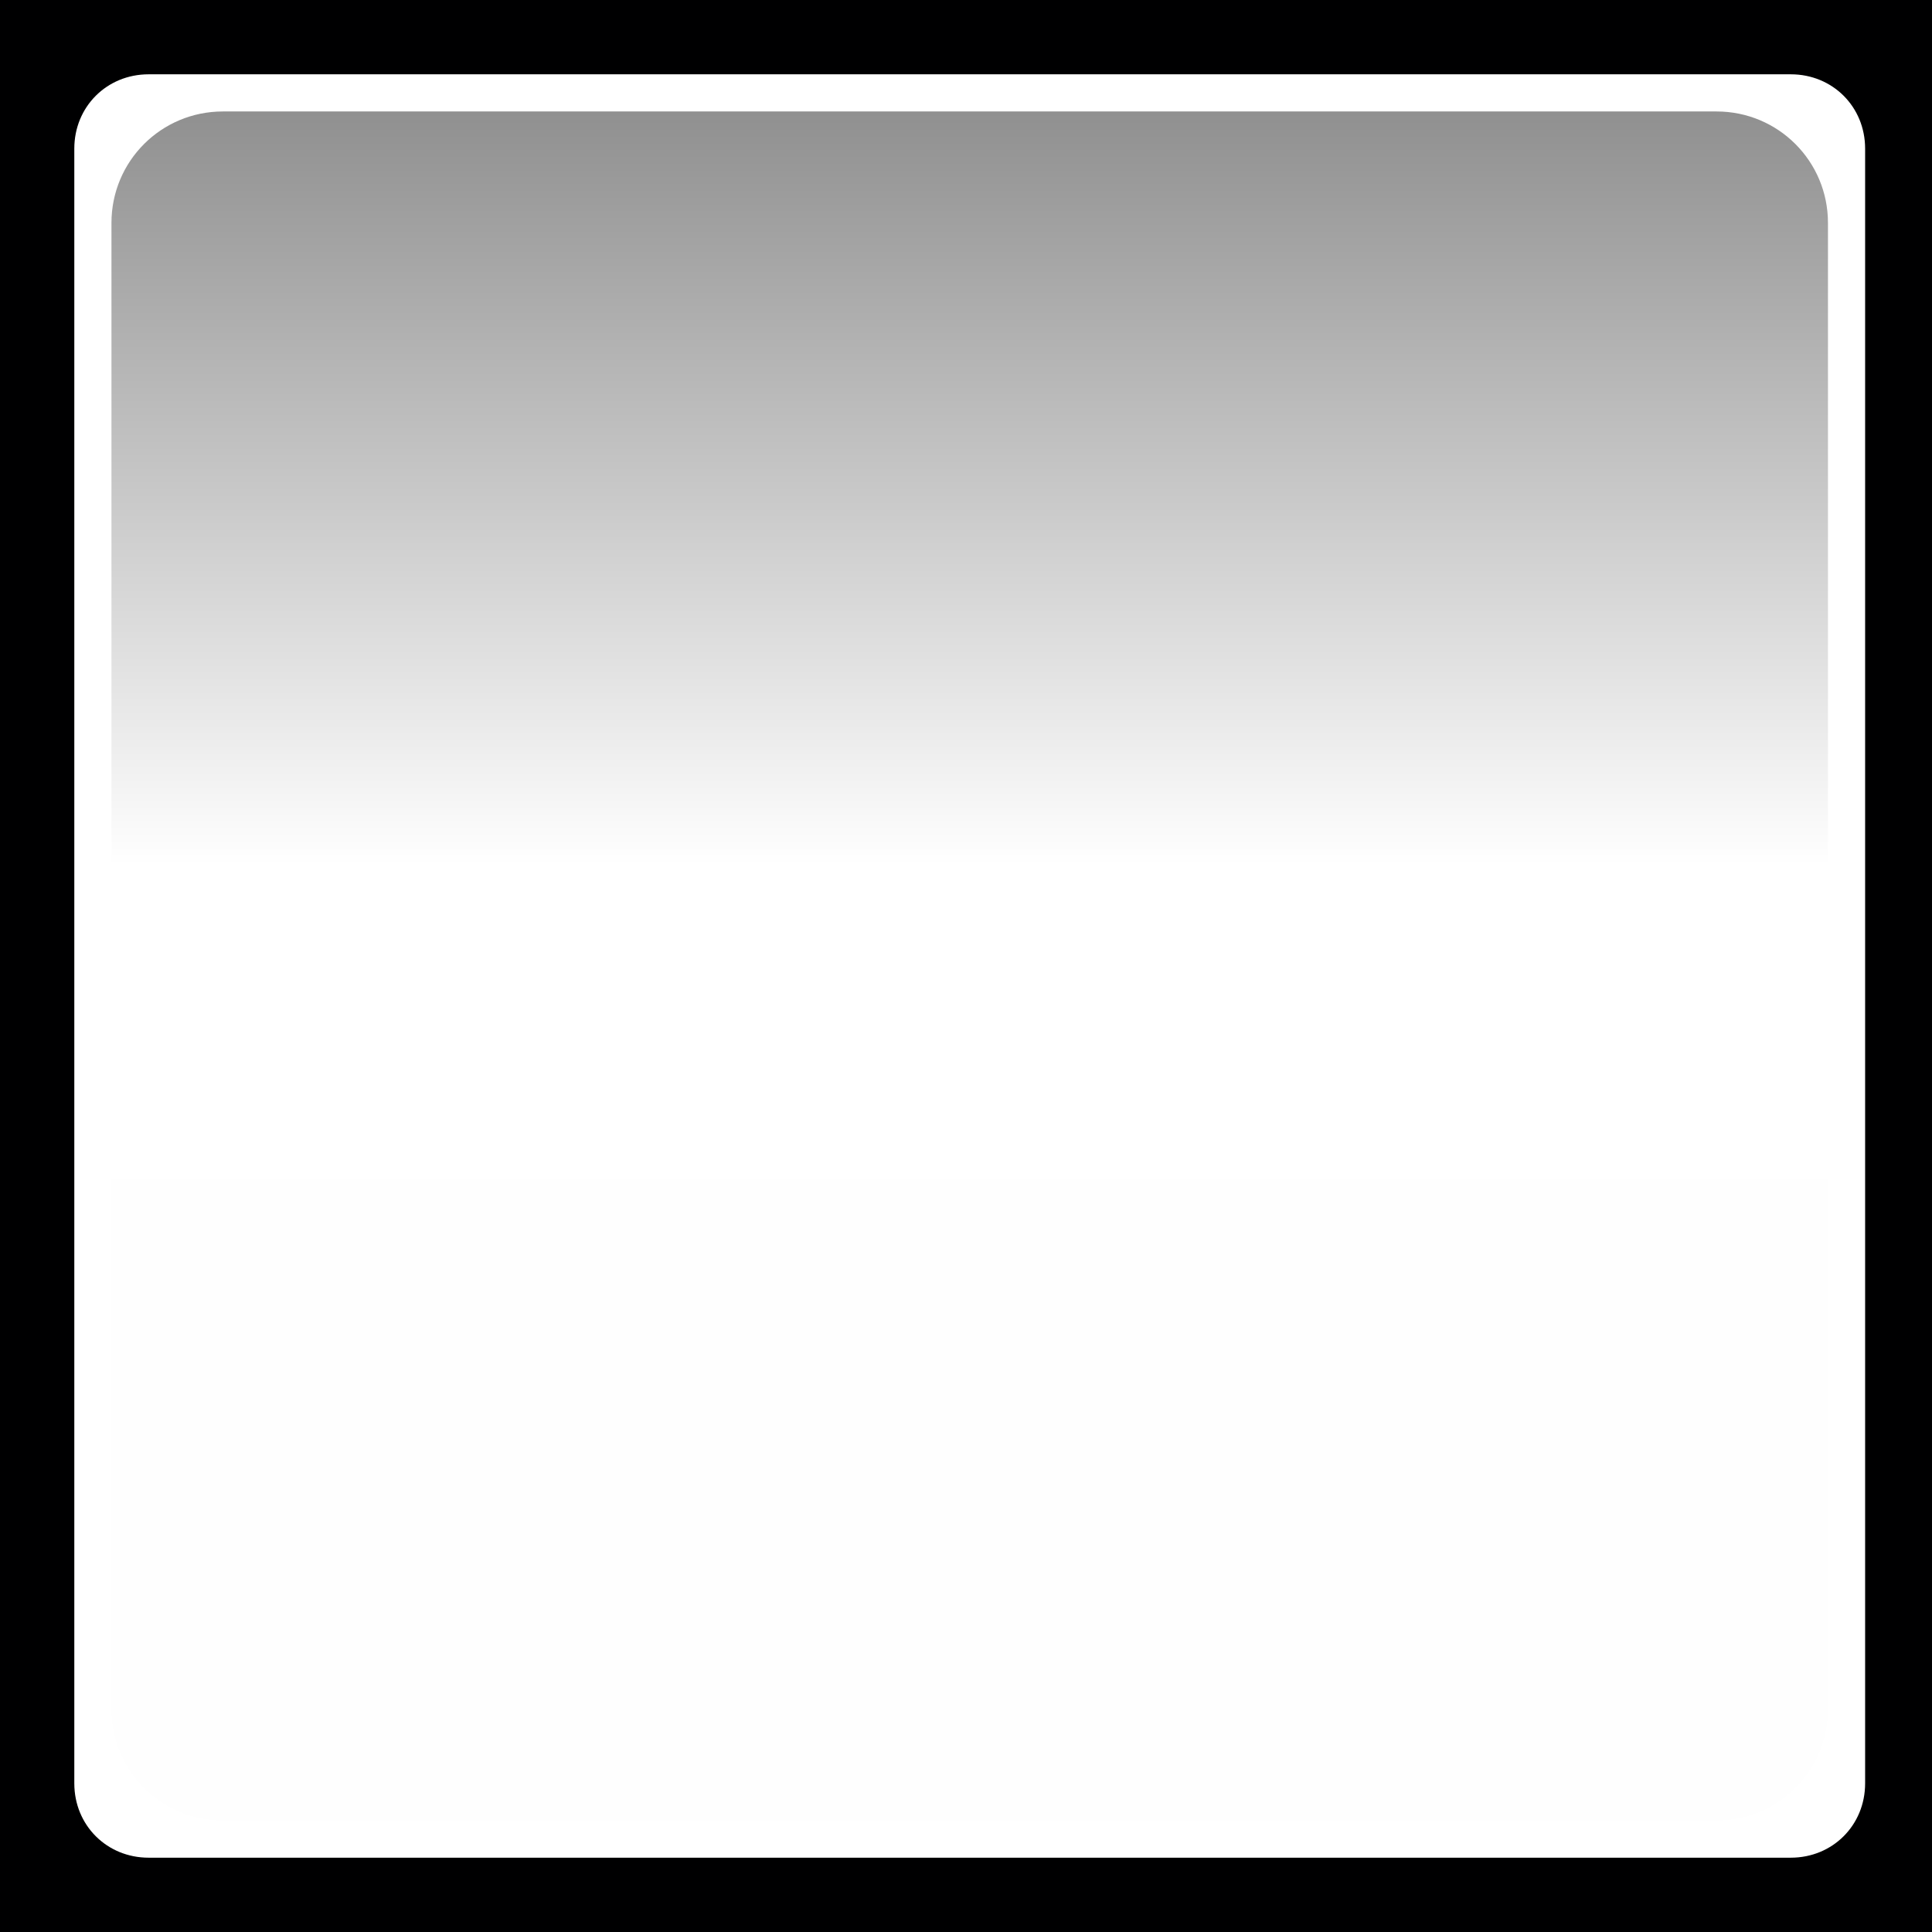 <svg xmlns="http://www.w3.org/2000/svg" xmlns:svg="http://www.w3.org/2000/svg" id="svg17" width="26" height="26" version="1.1"><defs id="defs9"><linearGradient id="a" x1=".5" x2="24.406" y1="12" y2="12" gradientTransform="matrix(-0.913,0,0,0.429,-0.13,-11.143)" gradientUnits="userSpaceOnUse"><stop id="stop2" offset="0" stop-opacity=".475"/><stop id="stop4" offset=".507" stop-opacity="0"/><stop id="stop6" offset="1" stop-opacity=".005"/></linearGradient></defs><path style="color:#000;font-style:normal;font-variant:normal;font-weight:400;font-stretch:normal;font-size:medium;line-height:normal;font-family:sans-serif;font-variant-ligatures:normal;font-variant-position:normal;font-variant-caps:normal;font-variant-numeric:normal;font-variant-alternates:normal;font-variant-east-asian:normal;font-feature-settings:normal;font-variation-settings:normal;text-indent:0;text-align:start;text-decoration:none;text-decoration-line:none;text-decoration-style:solid;text-decoration-color:#000;letter-spacing:normal;word-spacing:normal;text-transform:none;writing-mode:lr-tb;direction:ltr;text-orientation:mixed;dominant-baseline:auto;baseline-shift:baseline;text-anchor:start;white-space:normal;shape-padding:0;shape-margin:0;inline-size:0;clip-rule:nonzero;display:inline;overflow:visible;visibility:visible;opacity:1;isolation:auto;mix-blend-mode:normal;color-interpolation:sRGB;color-interpolation-filters:linearRGB;solid-color:#000;solid-opacity:1;vector-effect:none;fill:#000001;fill-opacity:1;fill-rule:nonzero;stroke:none;stroke-width:1;stroke-linecap:square;stroke-linejoin:miter;stroke-miterlimit:4;stroke-dasharray:none;stroke-dashoffset:0;stroke-opacity:1;paint-order:fill markers stroke;color-rendering:auto;image-rendering:auto;shape-rendering:auto;text-rendering:auto;enable-background:accumulate;stop-color:#000;stop-opacity:1" id="path854" d="M 0,0 V 26 H 26.1 V 0 Z m 2,1 h 22.1 c 0.563,0 1,0.437 1,1 v 22 c 0,0.563 -0.437,1 -1,1 H 2 c -0.563,0 -1,-0.437 -1,-1 V 2 C 1,1.437 1.437,1 2,1 Z"/><path style="color:#000001;fill:url(#a)" id="rect15" d="m -23,-24.6 h 20 c 0.831,0 1.5,0.669 1.5,1.5 V -3 c 0,0.831 -0.669,1.5 -1.5,1.5 H -23 c -0.831,0 -1.5,-0.669 -1.5,-1.5 v -20.1 c 0,-0.831 0.669,-1.5 1.5,-1.5 z" transform="matrix(0,-1,-1,0,0,0)"/></svg>
